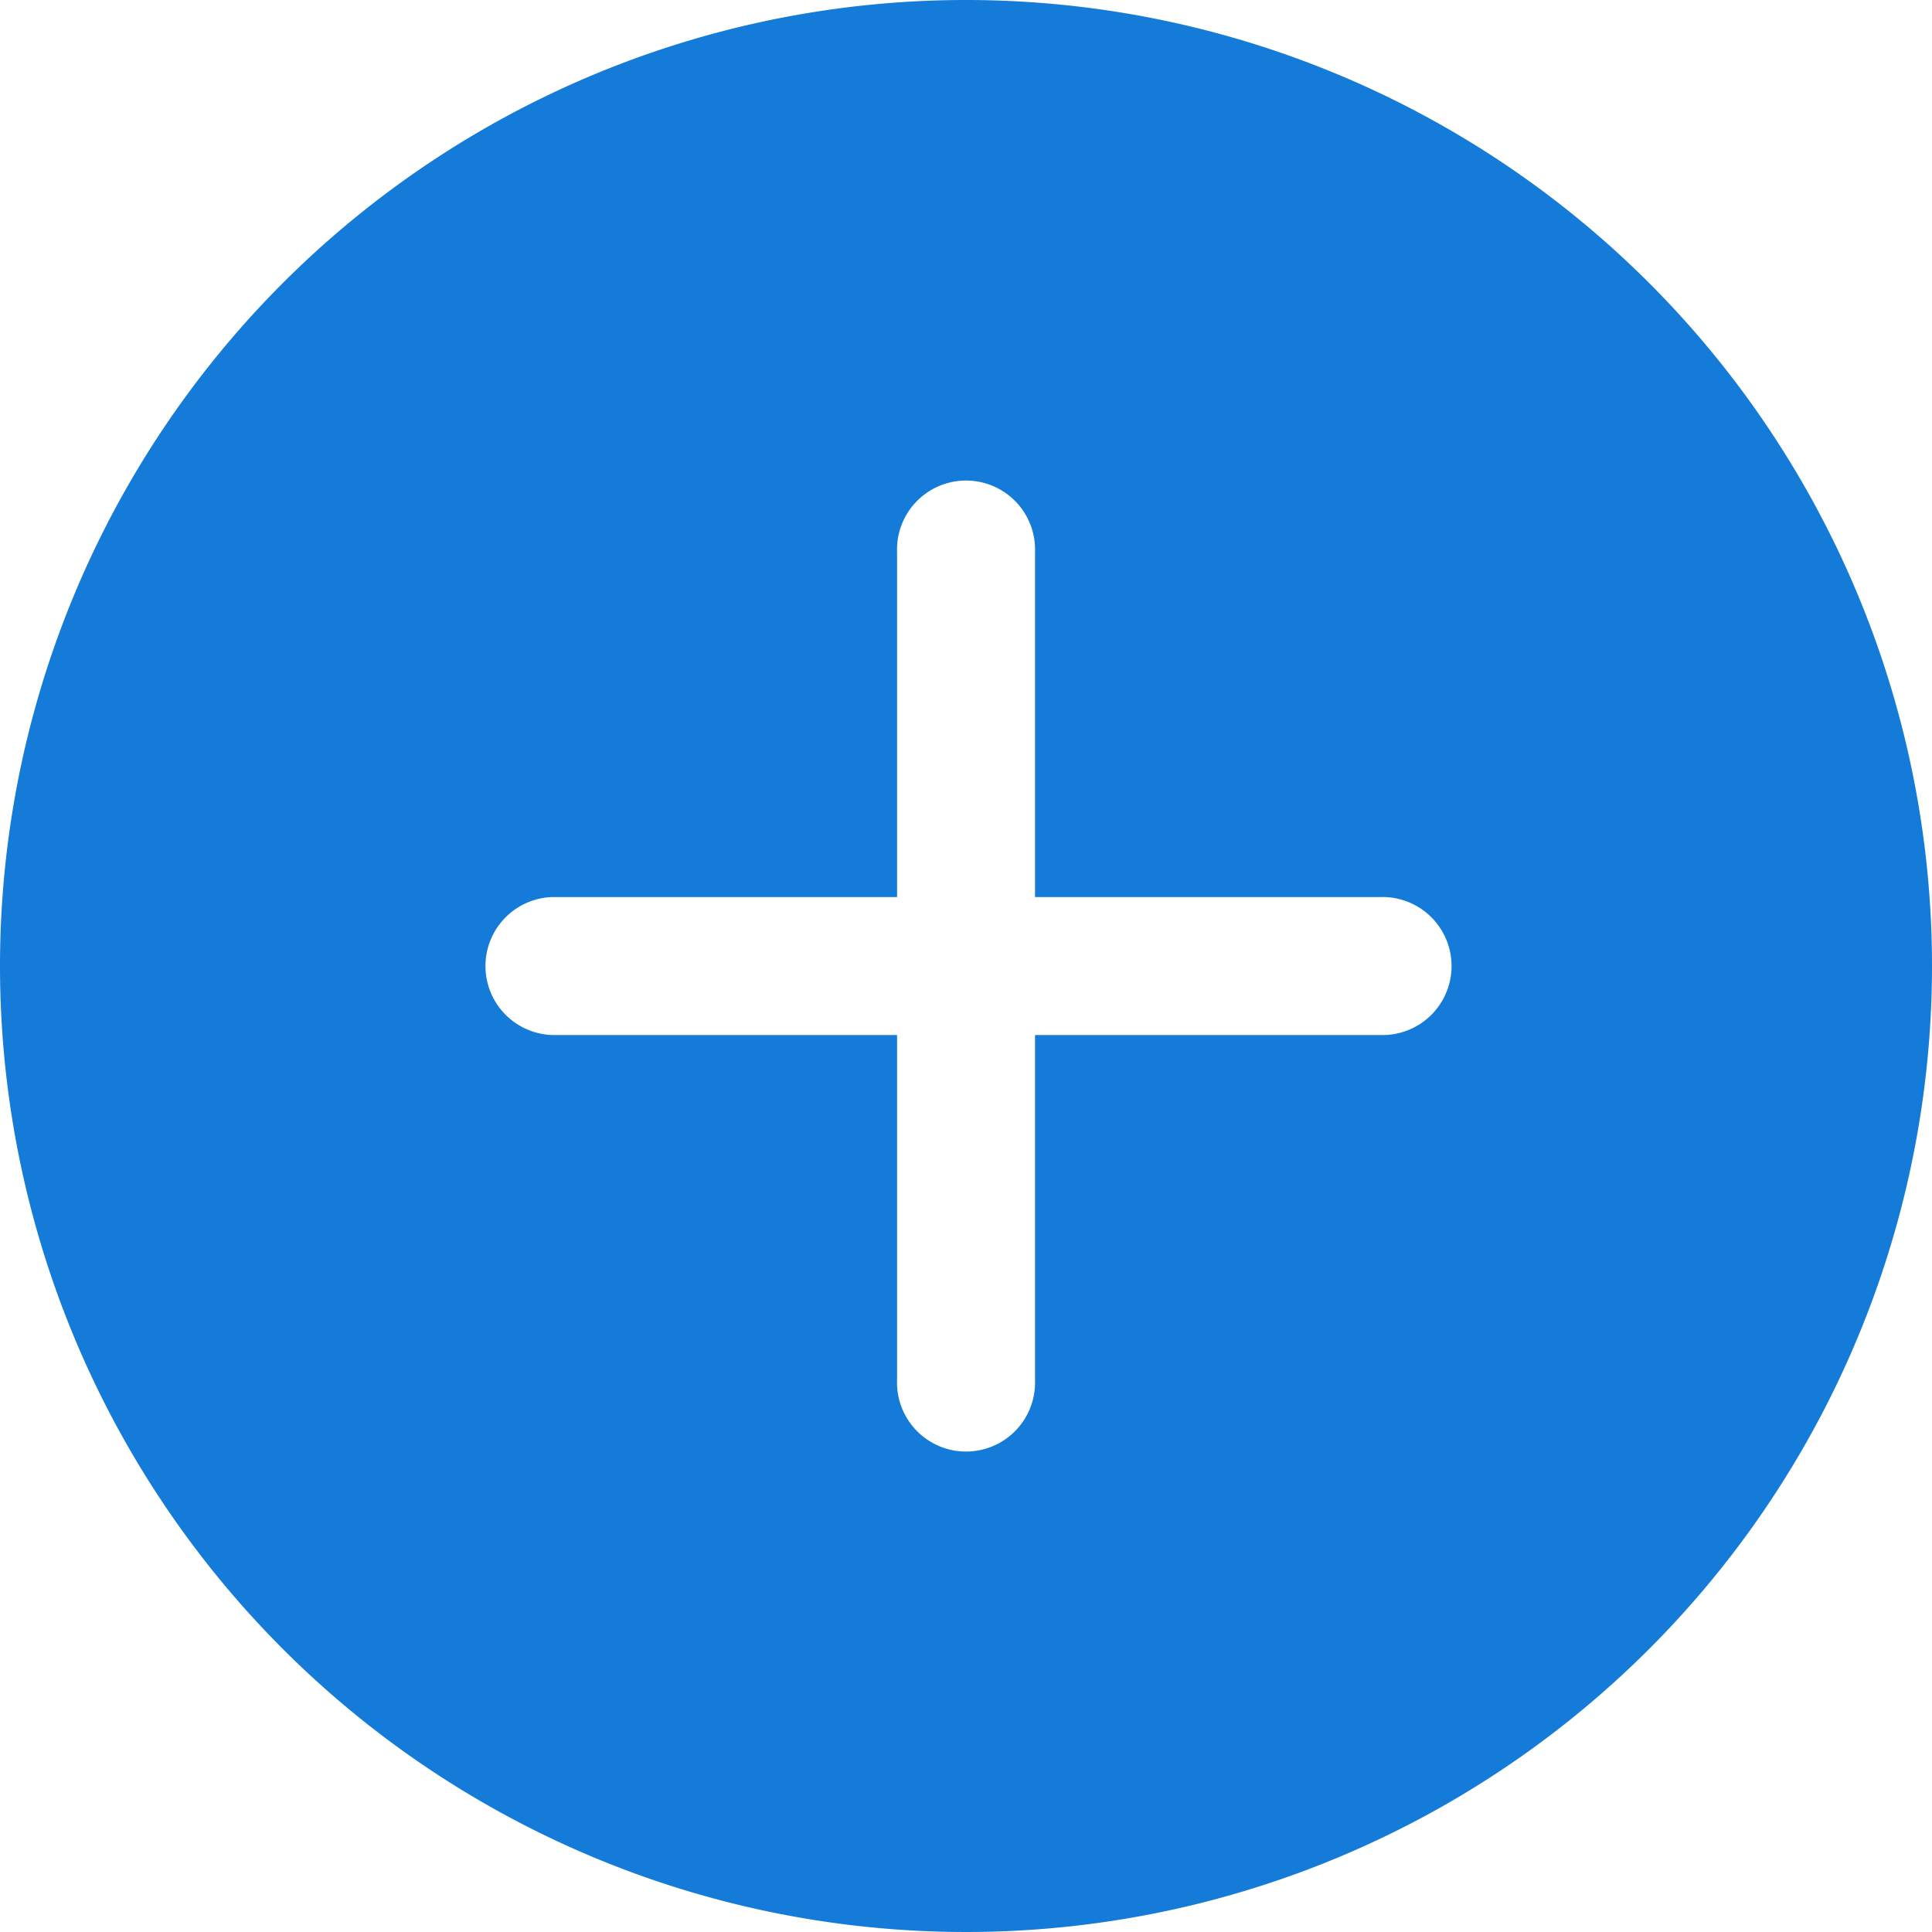 <svg xmlns="http://www.w3.org/2000/svg" width="22" height="22" viewBox="0 0 22 22">
  <path id="Path_219" data-name="Path 219" d="M13,2A11,11,0,1,0,24,13,11,11,0,0,0,13,2Zm4.714,11.786H13.786v3.929a.786.786,0,1,1-1.571,0V13.786H8.286a.786.786,0,0,1,0-1.571h3.929V8.286a.786.786,0,1,1,1.571,0v3.929h3.929a.786.786,0,1,1,0,1.571Z" transform="translate(-2 -2)" fill="#147bd9"/>
</svg>
